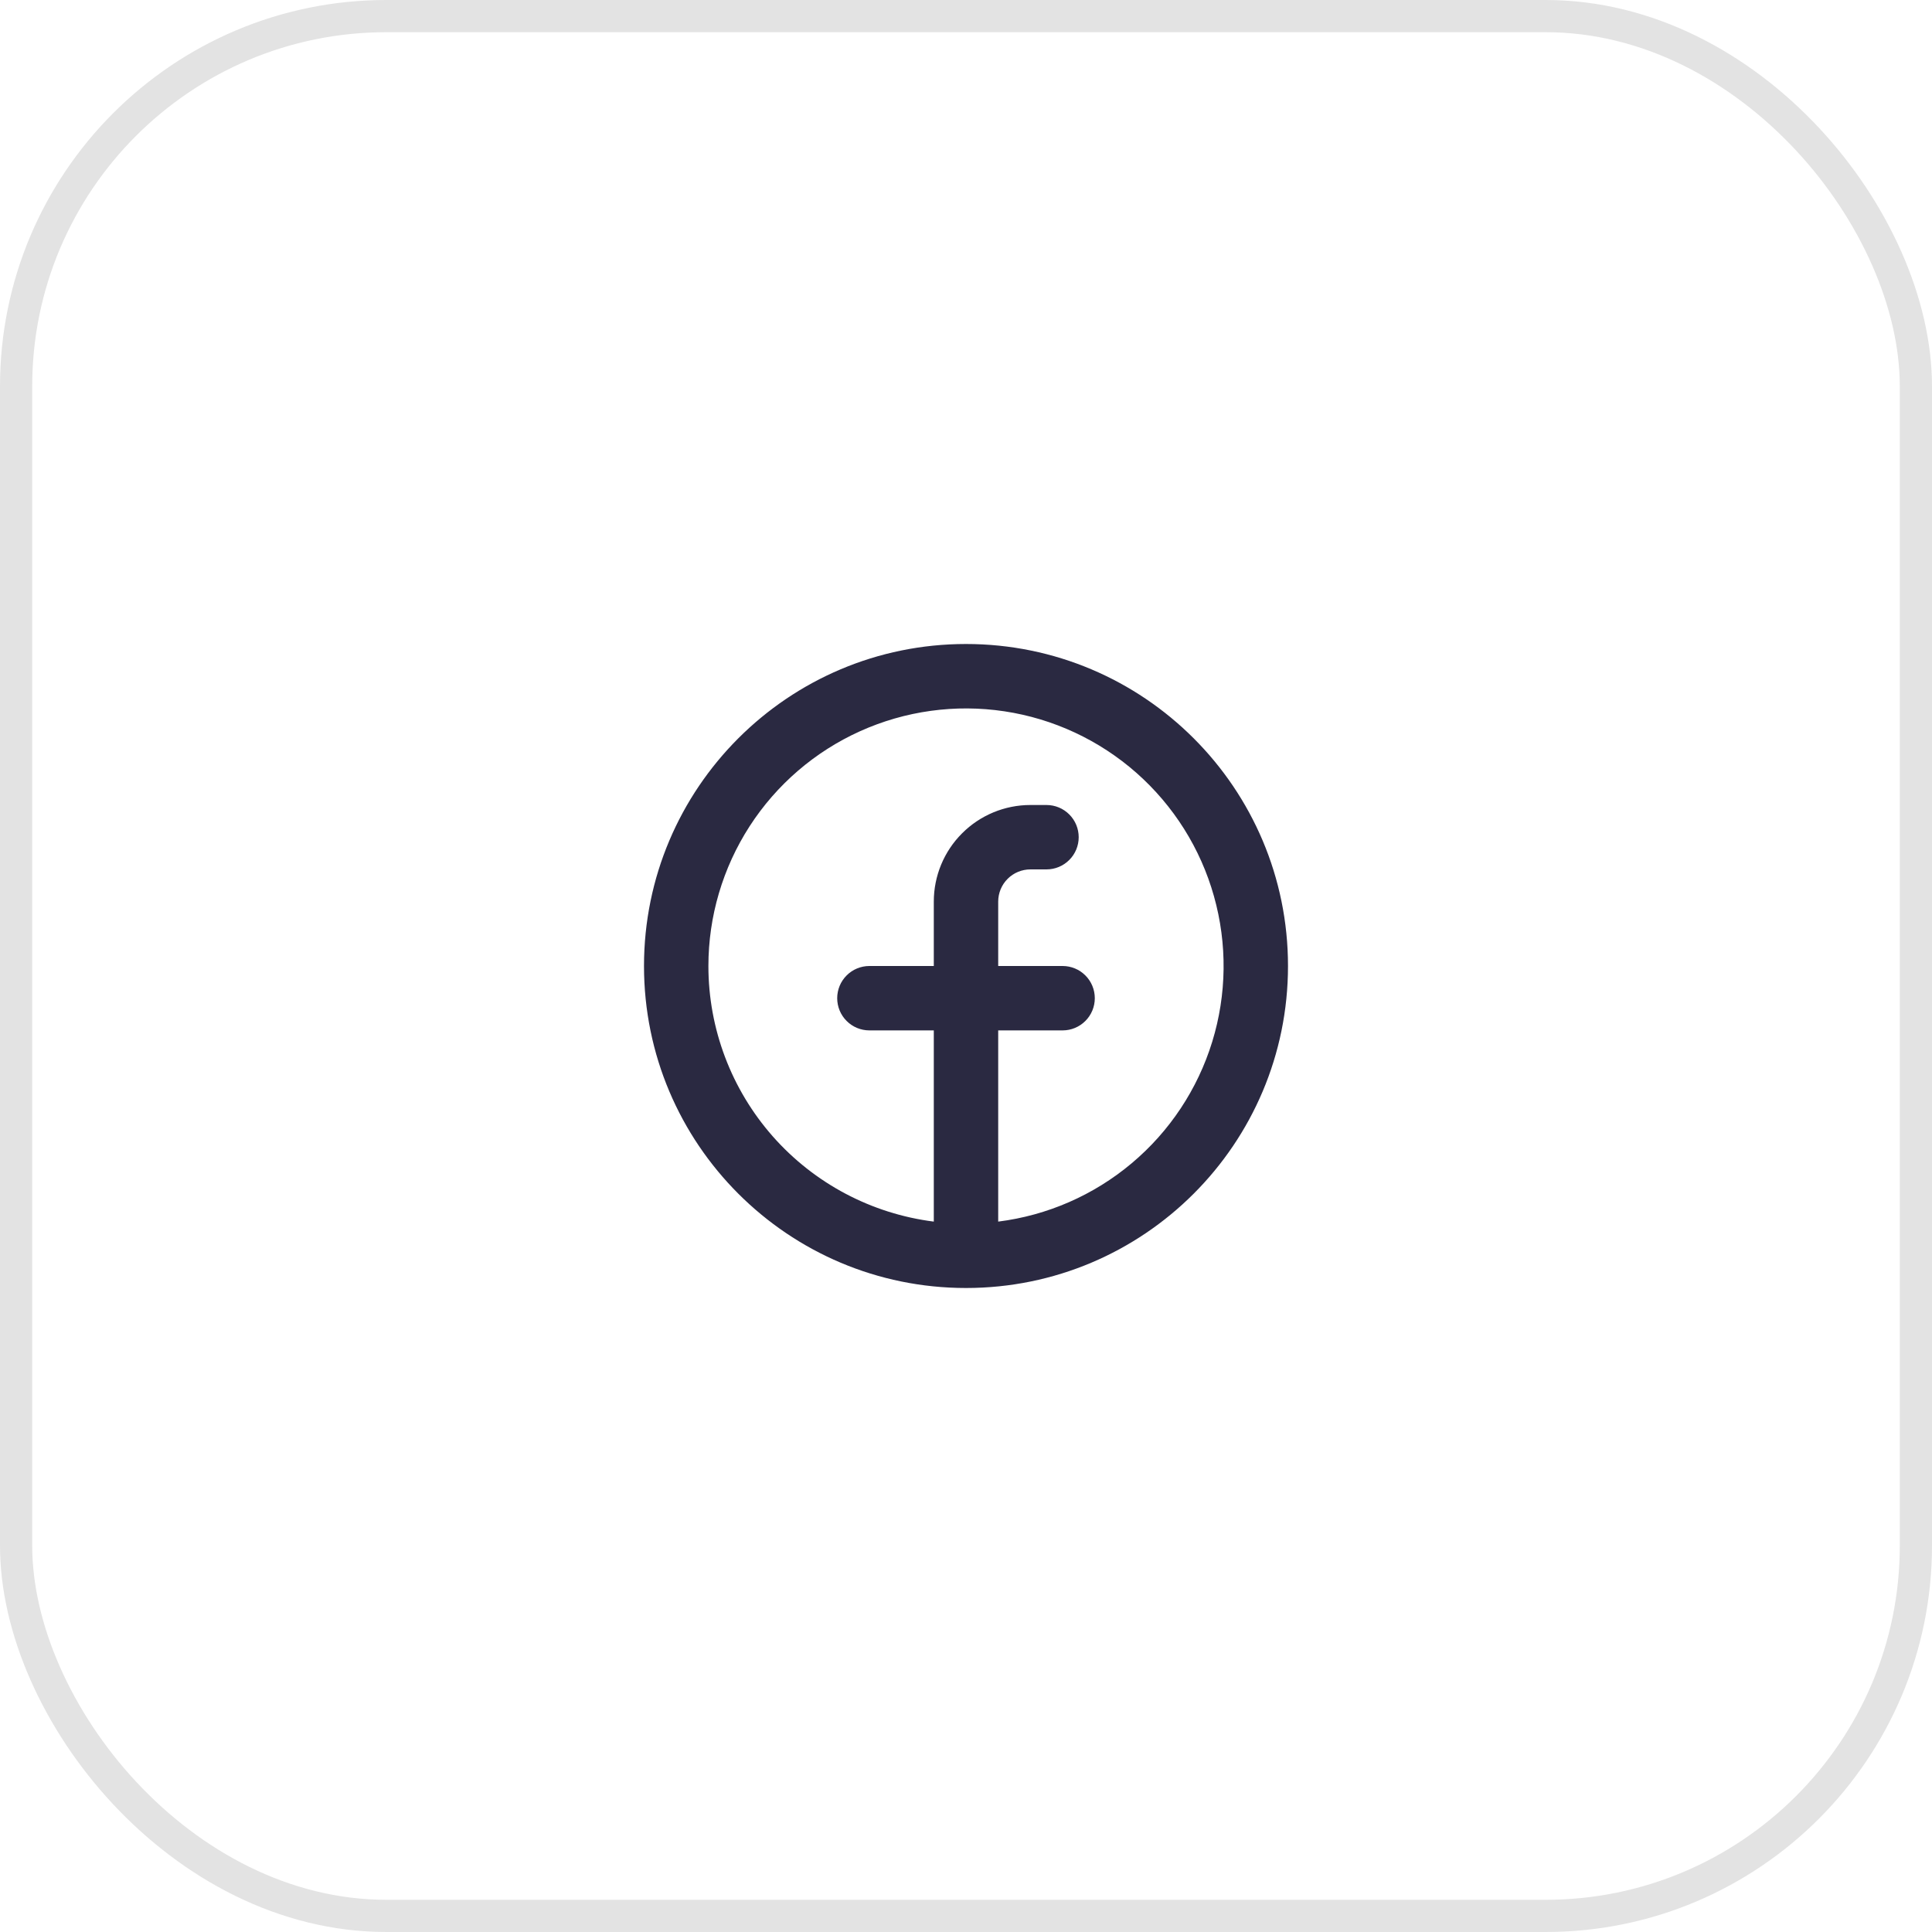 <svg width="60" height="60" viewBox="0 0 60 60" fill="none" xmlns="http://www.w3.org/2000/svg">
<rect x="0.5" y="0.5" width="59" height="59" rx="11.5" stroke="#E3E3E3"/>
<g clip-path="url(#clip0_0_120)">
<path fill-rule="evenodd" clip-rule="evenodd" d="M22 30C22 28.46 22.445 26.954 23.28 25.66C24.115 24.367 25.306 23.342 26.709 22.709C28.112 22.076 29.668 21.861 31.191 22.09C32.713 22.319 34.137 22.983 35.292 24.001C36.446 25.019 37.283 26.349 37.7 27.831C38.118 29.313 38.099 30.884 37.646 32.355C37.193 33.827 36.325 35.136 35.146 36.126C33.967 37.117 32.528 37.746 31 37.938V32H33C33.265 32 33.52 31.895 33.707 31.707C33.895 31.52 34 31.265 34 31C34 30.735 33.895 30.48 33.707 30.293C33.52 30.105 33.265 30 33 30H31V28C31 27.735 31.105 27.48 31.293 27.293C31.48 27.105 31.735 27 32 27H32.5C32.765 27 33.02 26.895 33.207 26.707C33.395 26.52 33.5 26.265 33.5 26C33.5 25.735 33.395 25.48 33.207 25.293C33.02 25.105 32.765 25 32.5 25H32C31.204 25 30.441 25.316 29.879 25.879C29.316 26.441 29 27.204 29 28V30H27C26.735 30 26.48 30.105 26.293 30.293C26.105 30.48 26 30.735 26 31C26 31.265 26.105 31.52 26.293 31.707C26.48 31.895 26.735 32 27 32H29V37.938C27.067 37.694 25.289 36.753 24 35.292C22.711 33.83 22 31.949 22 30ZM30 40C35.523 40 40 35.523 40 30C40 24.477 35.523 20 30 20C24.477 20 20 24.477 20 30C20 35.523 24.477 40 30 40Z" fill="#2A2941"/>
</g>
<defs>
<clipPath id="clip0_0_120">
<rect width="24" height="24" fill="white" transform="translate(18 18)"/>
</clipPath>
</defs>
</svg>
